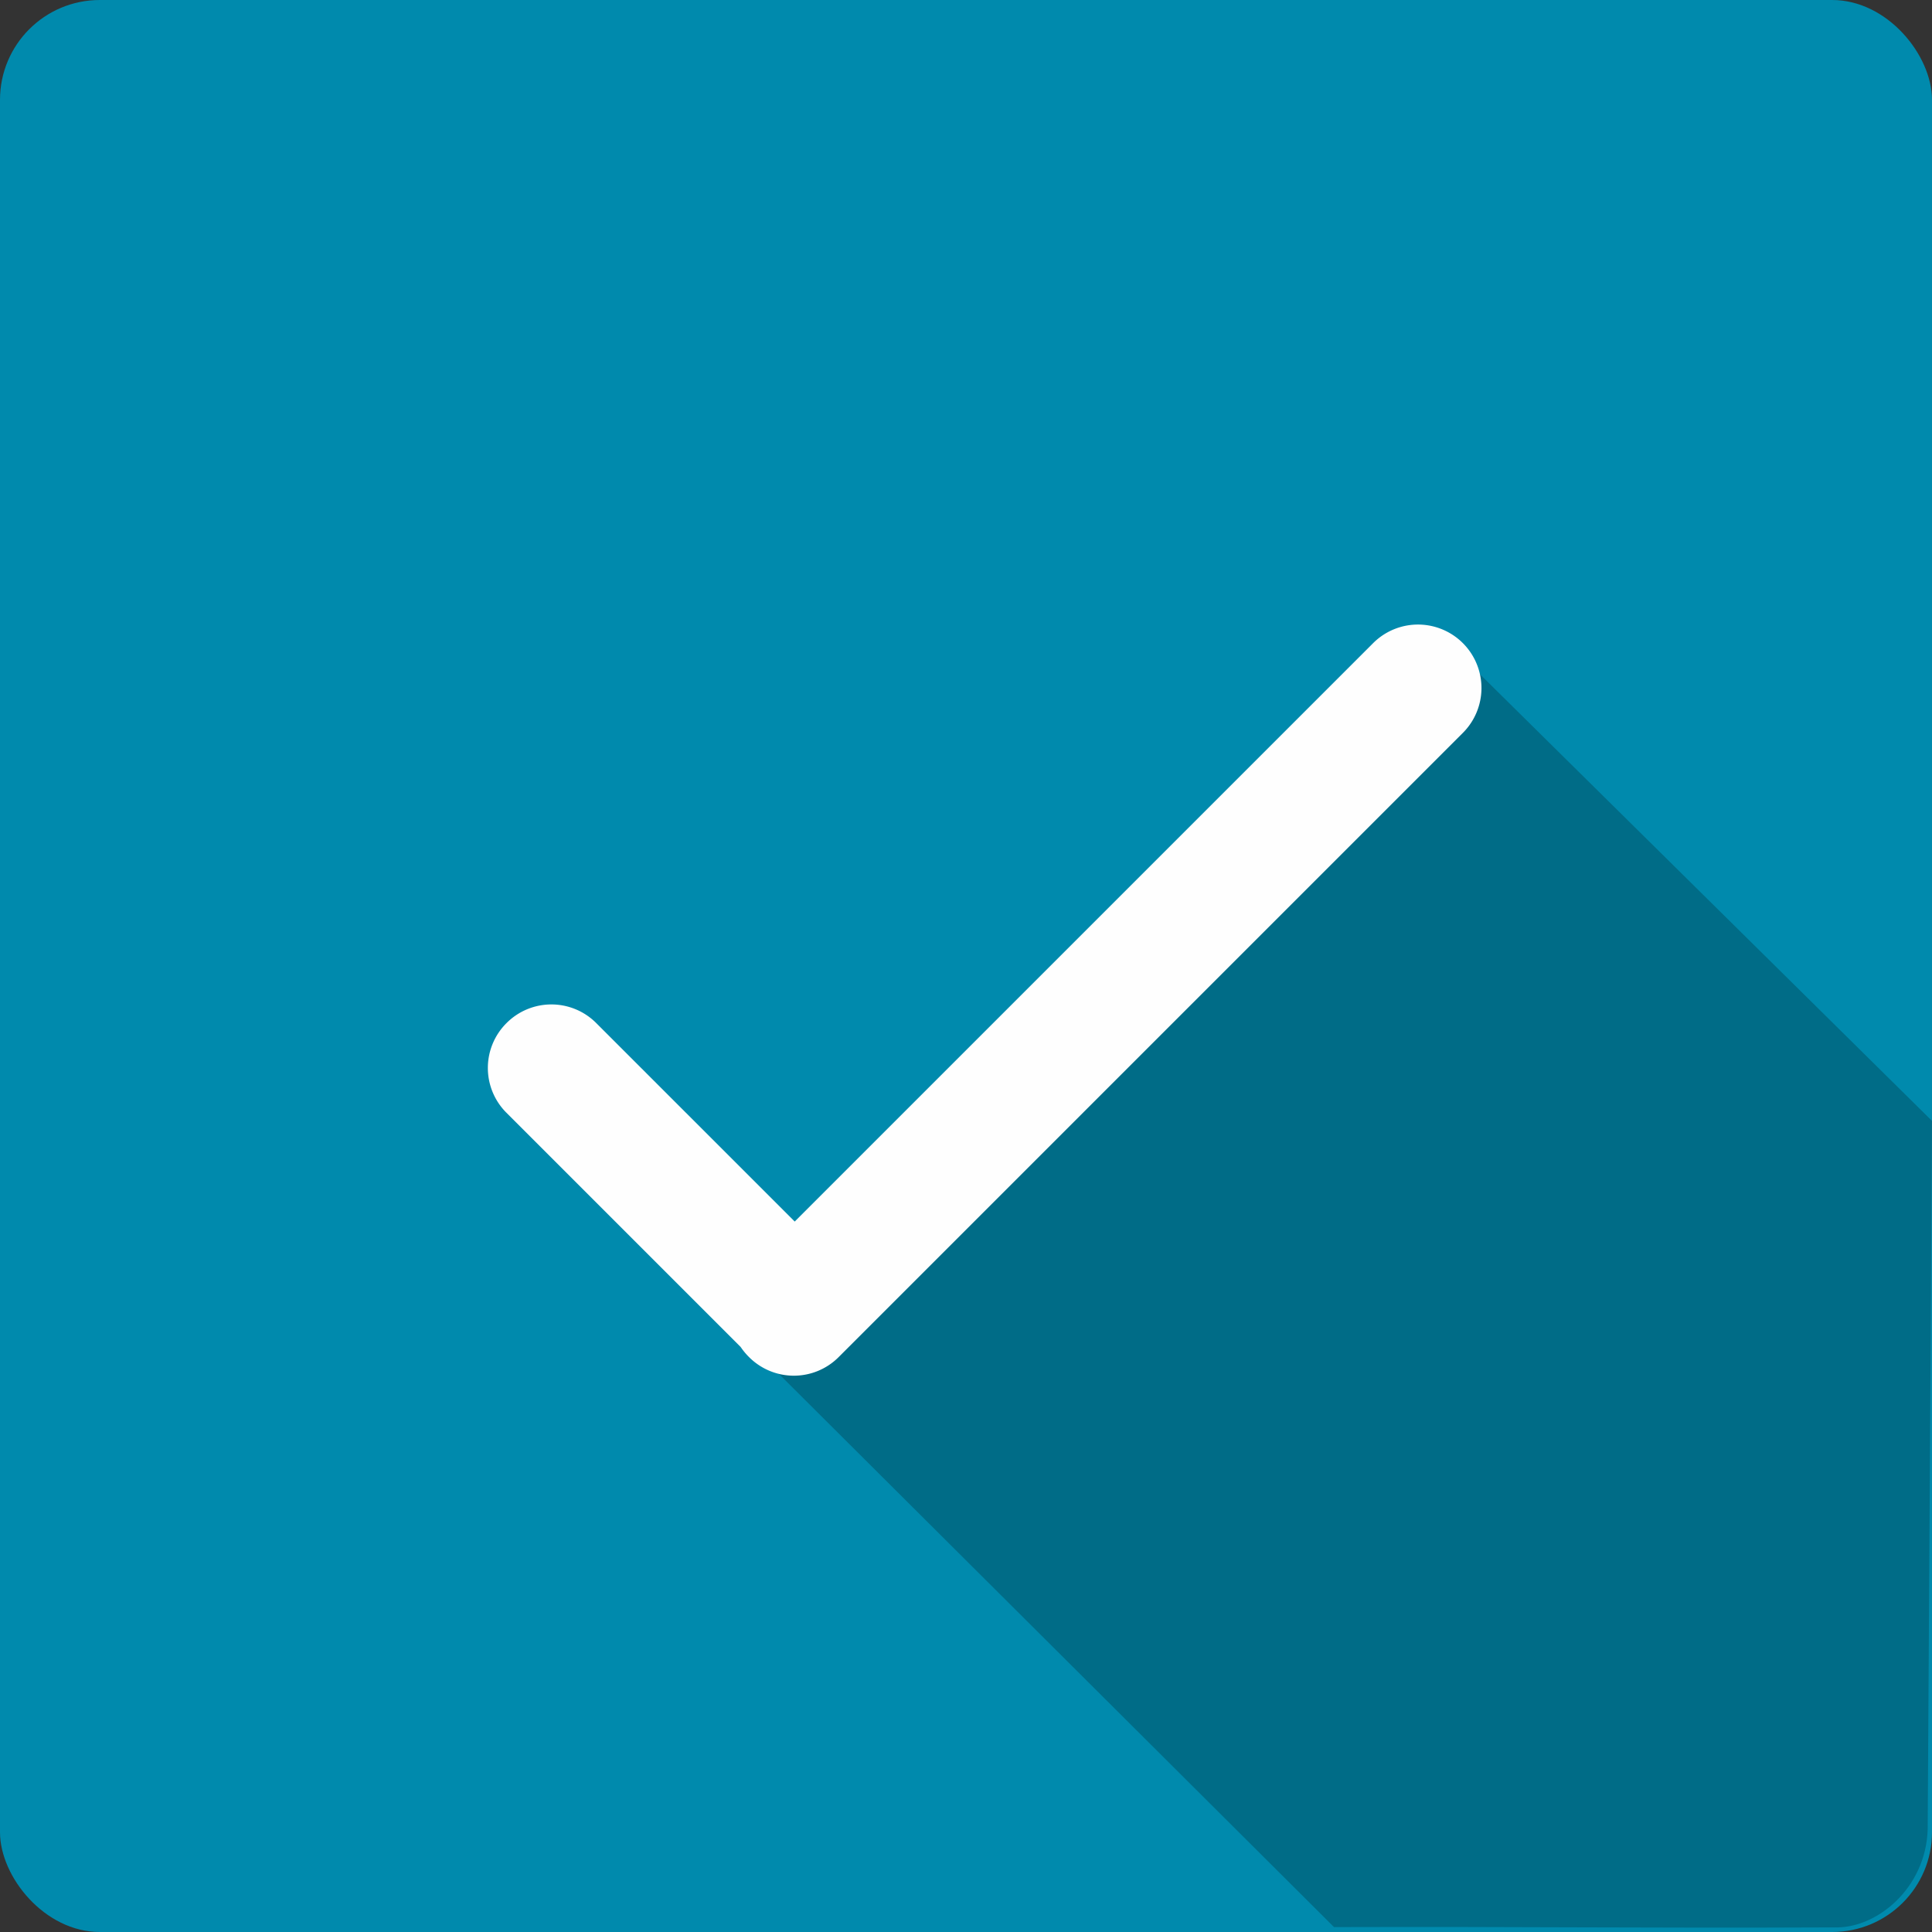<?xml version="1.0" encoding="UTF-8"?><!DOCTYPE svg PUBLIC "-//W3C//DTD SVG 1.1//EN" "http://www.w3.org/Graphics/SVG/1.1/DTD/svg11.dtd"><!--Creator: CorelDRAW 2020 (64-Bit)--><svg xmlns="http://www.w3.org/2000/svg" width="49" height="49" shape-rendering="geometricPrecision" text-rendering="geometricPrecision" image-rendering="optimizeQuality" fill-rule="evenodd" clip-rule="evenodd" viewBox="0 0 6.717 6.717"><rect x="0" y="0" width="6.717" height="6.717" fill="#333333" stroke="none"/><rect fill="#008AAD" width="6.717" height="6.717" rx=".347" ry=".347"/><path fill="#006C87" d="M2.615 4.684L4.638 6.7c.689-.002 1.048.004 1.737.001.15.006.321-.137.327-.341l.015-2.463-1.672-1.652-2.43 2.439z"/><path fill="#FEFEFE" d="M1.761 3.557a.22.22 0 01.312 0l.69.69 2.011-2.011a.22.22 0 01.312.312l-2.17 2.17a.22.22 0 01-.312 0 .234.234 0 01-.029-.035l-.814-.814a.22.22 0 010-.312z"/></svg>